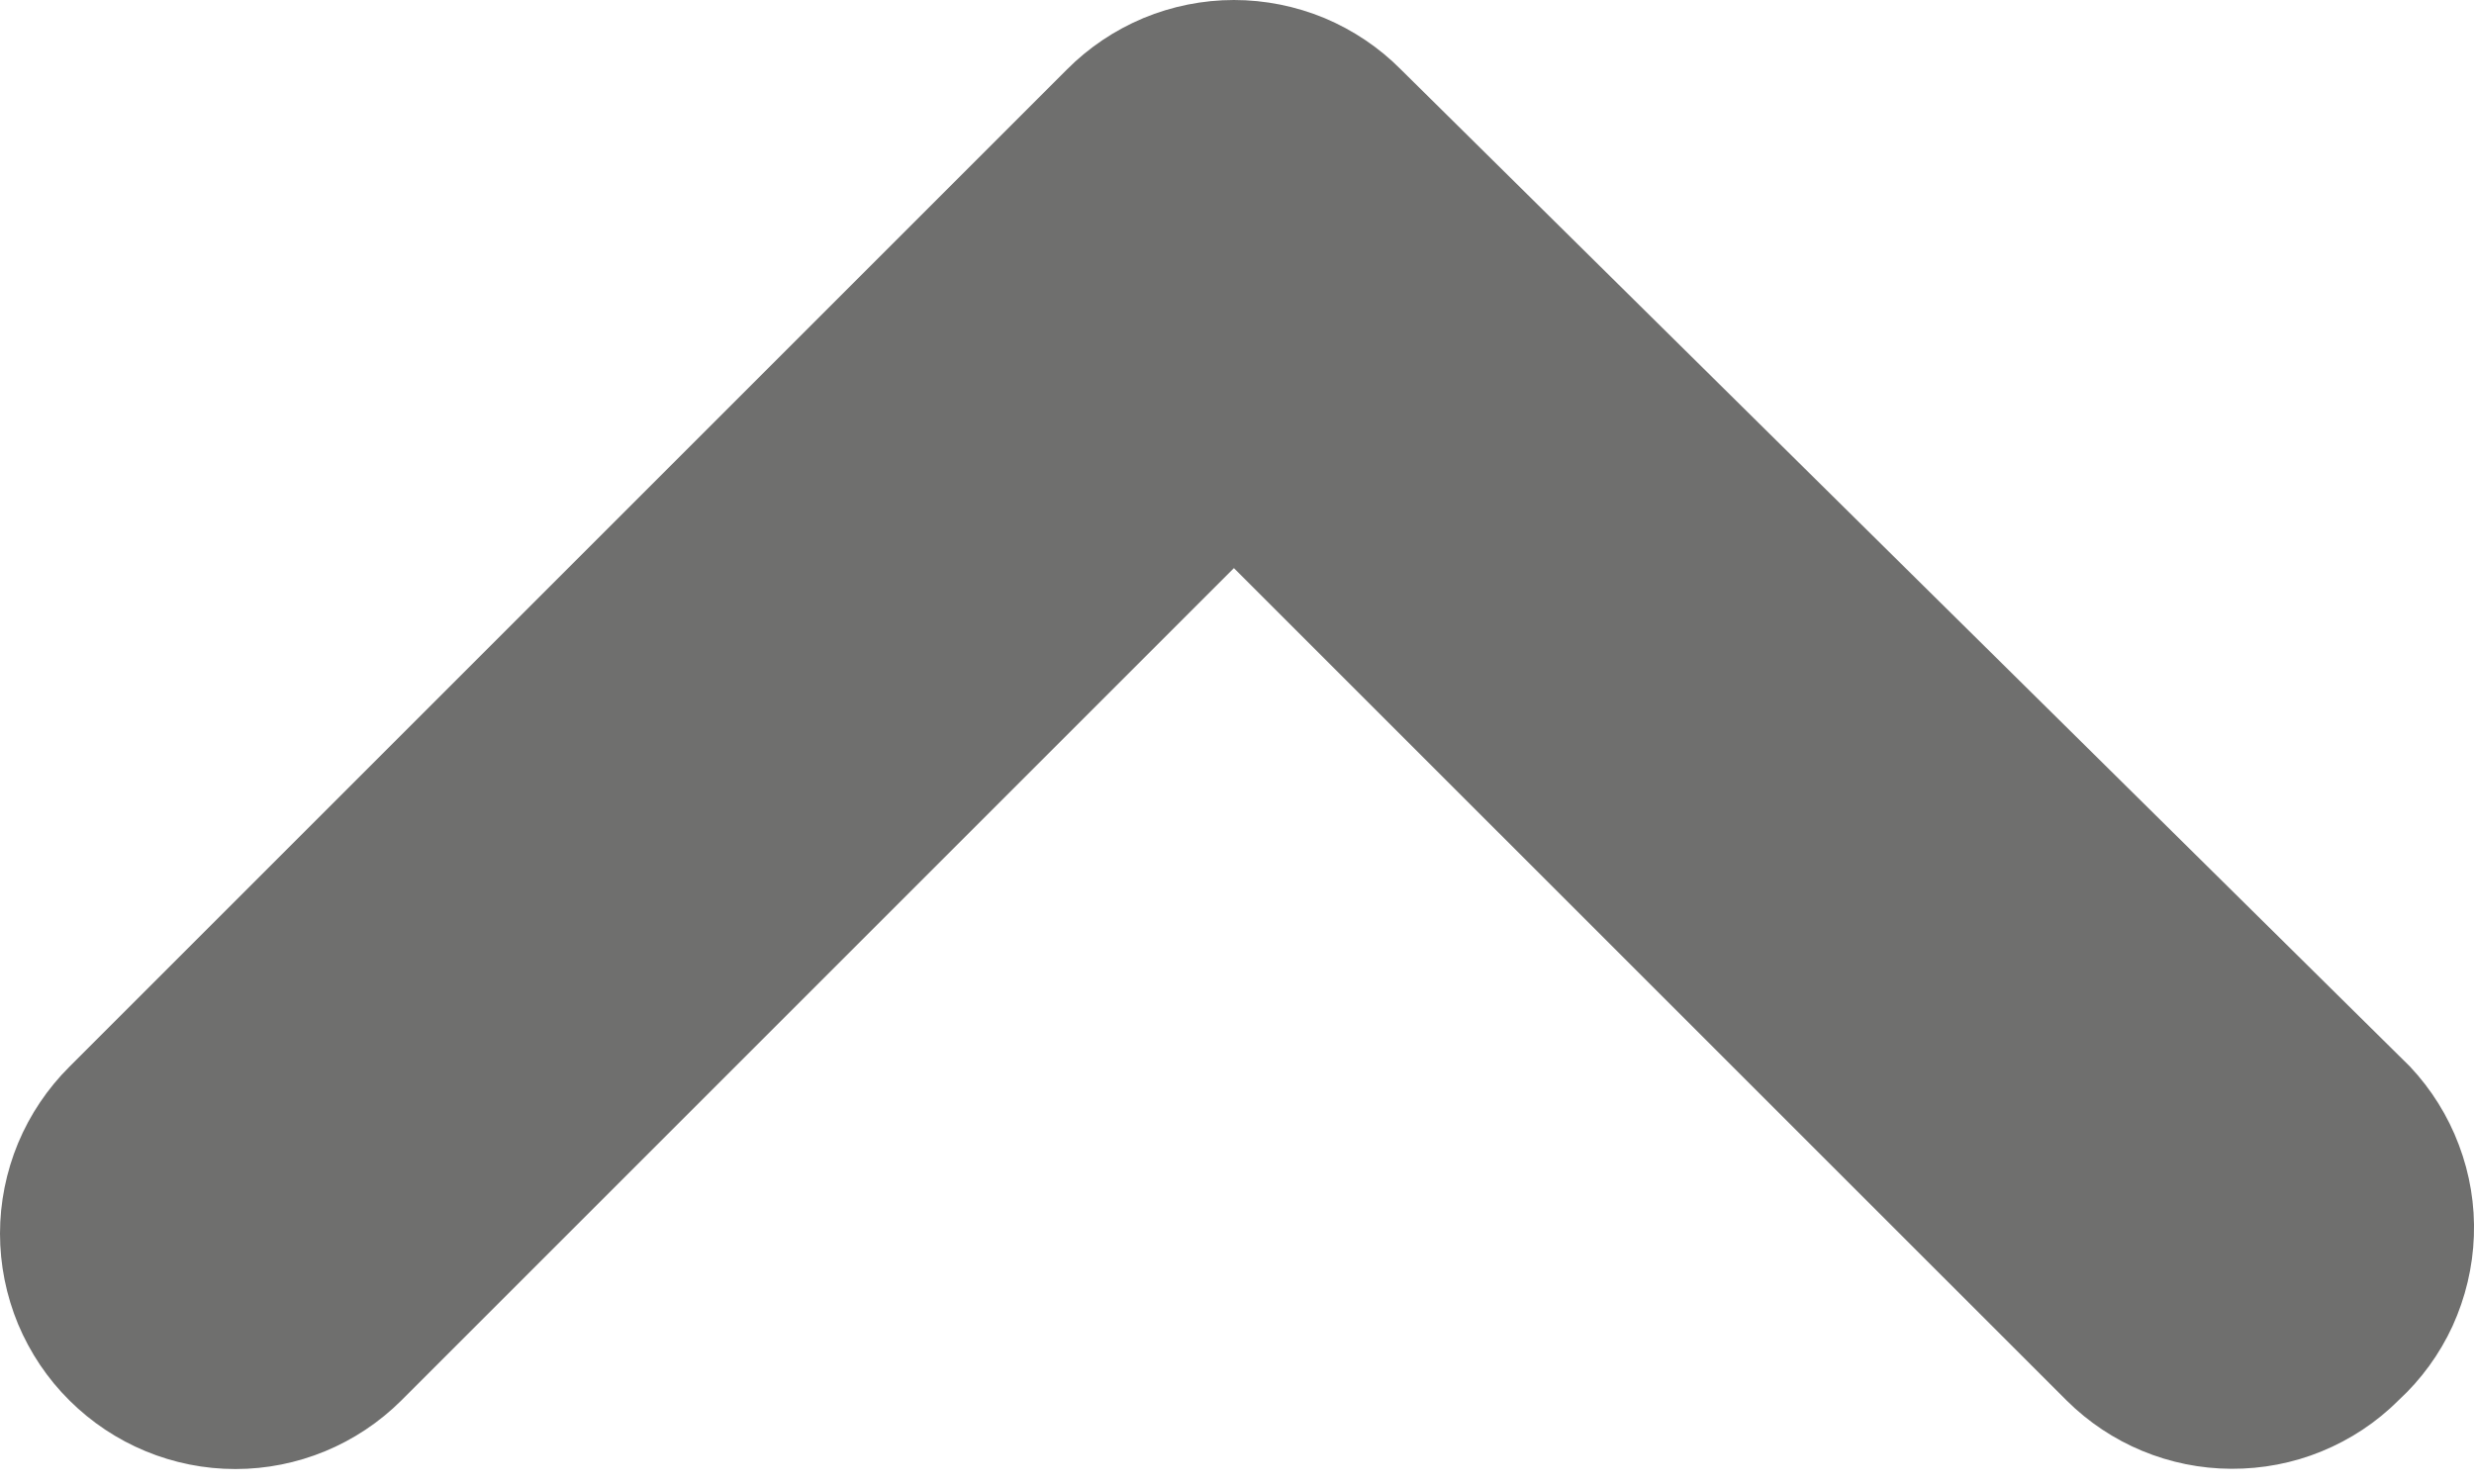 <svg width="20" height="12" viewBox="0 0 20 12" fill="none" xmlns="http://www.w3.org/2000/svg">
<path d="M19.483 8.625L11.325 0.562C11.149 0.384 10.938 0.243 10.707 0.146C10.475 0.05 10.226 0 9.975 0C9.724 0 9.476 0.05 9.244 0.146C9.012 0.243 8.802 0.384 8.625 0.562L0.562 8.625C0.384 8.802 0.243 9.012 0.146 9.244C0.05 9.476 0 9.724 0 9.975C0 10.226 0.05 10.475 0.146 10.707C0.243 10.938 0.384 11.149 0.562 11.325C0.919 11.68 1.401 11.879 1.903 11.879C2.405 11.879 2.887 11.68 3.244 11.325L9.975 4.594L16.707 11.325C17.061 11.677 17.539 11.875 18.038 11.877C18.288 11.878 18.537 11.831 18.768 11.736C19 11.641 19.211 11.502 19.388 11.325C19.573 11.155 19.722 10.95 19.827 10.722C19.931 10.493 19.99 10.246 19.999 9.995C20.008 9.744 19.967 9.494 19.878 9.259C19.79 9.024 19.655 8.808 19.483 8.625Z" fill="#6F6F6E"/>
</svg>
